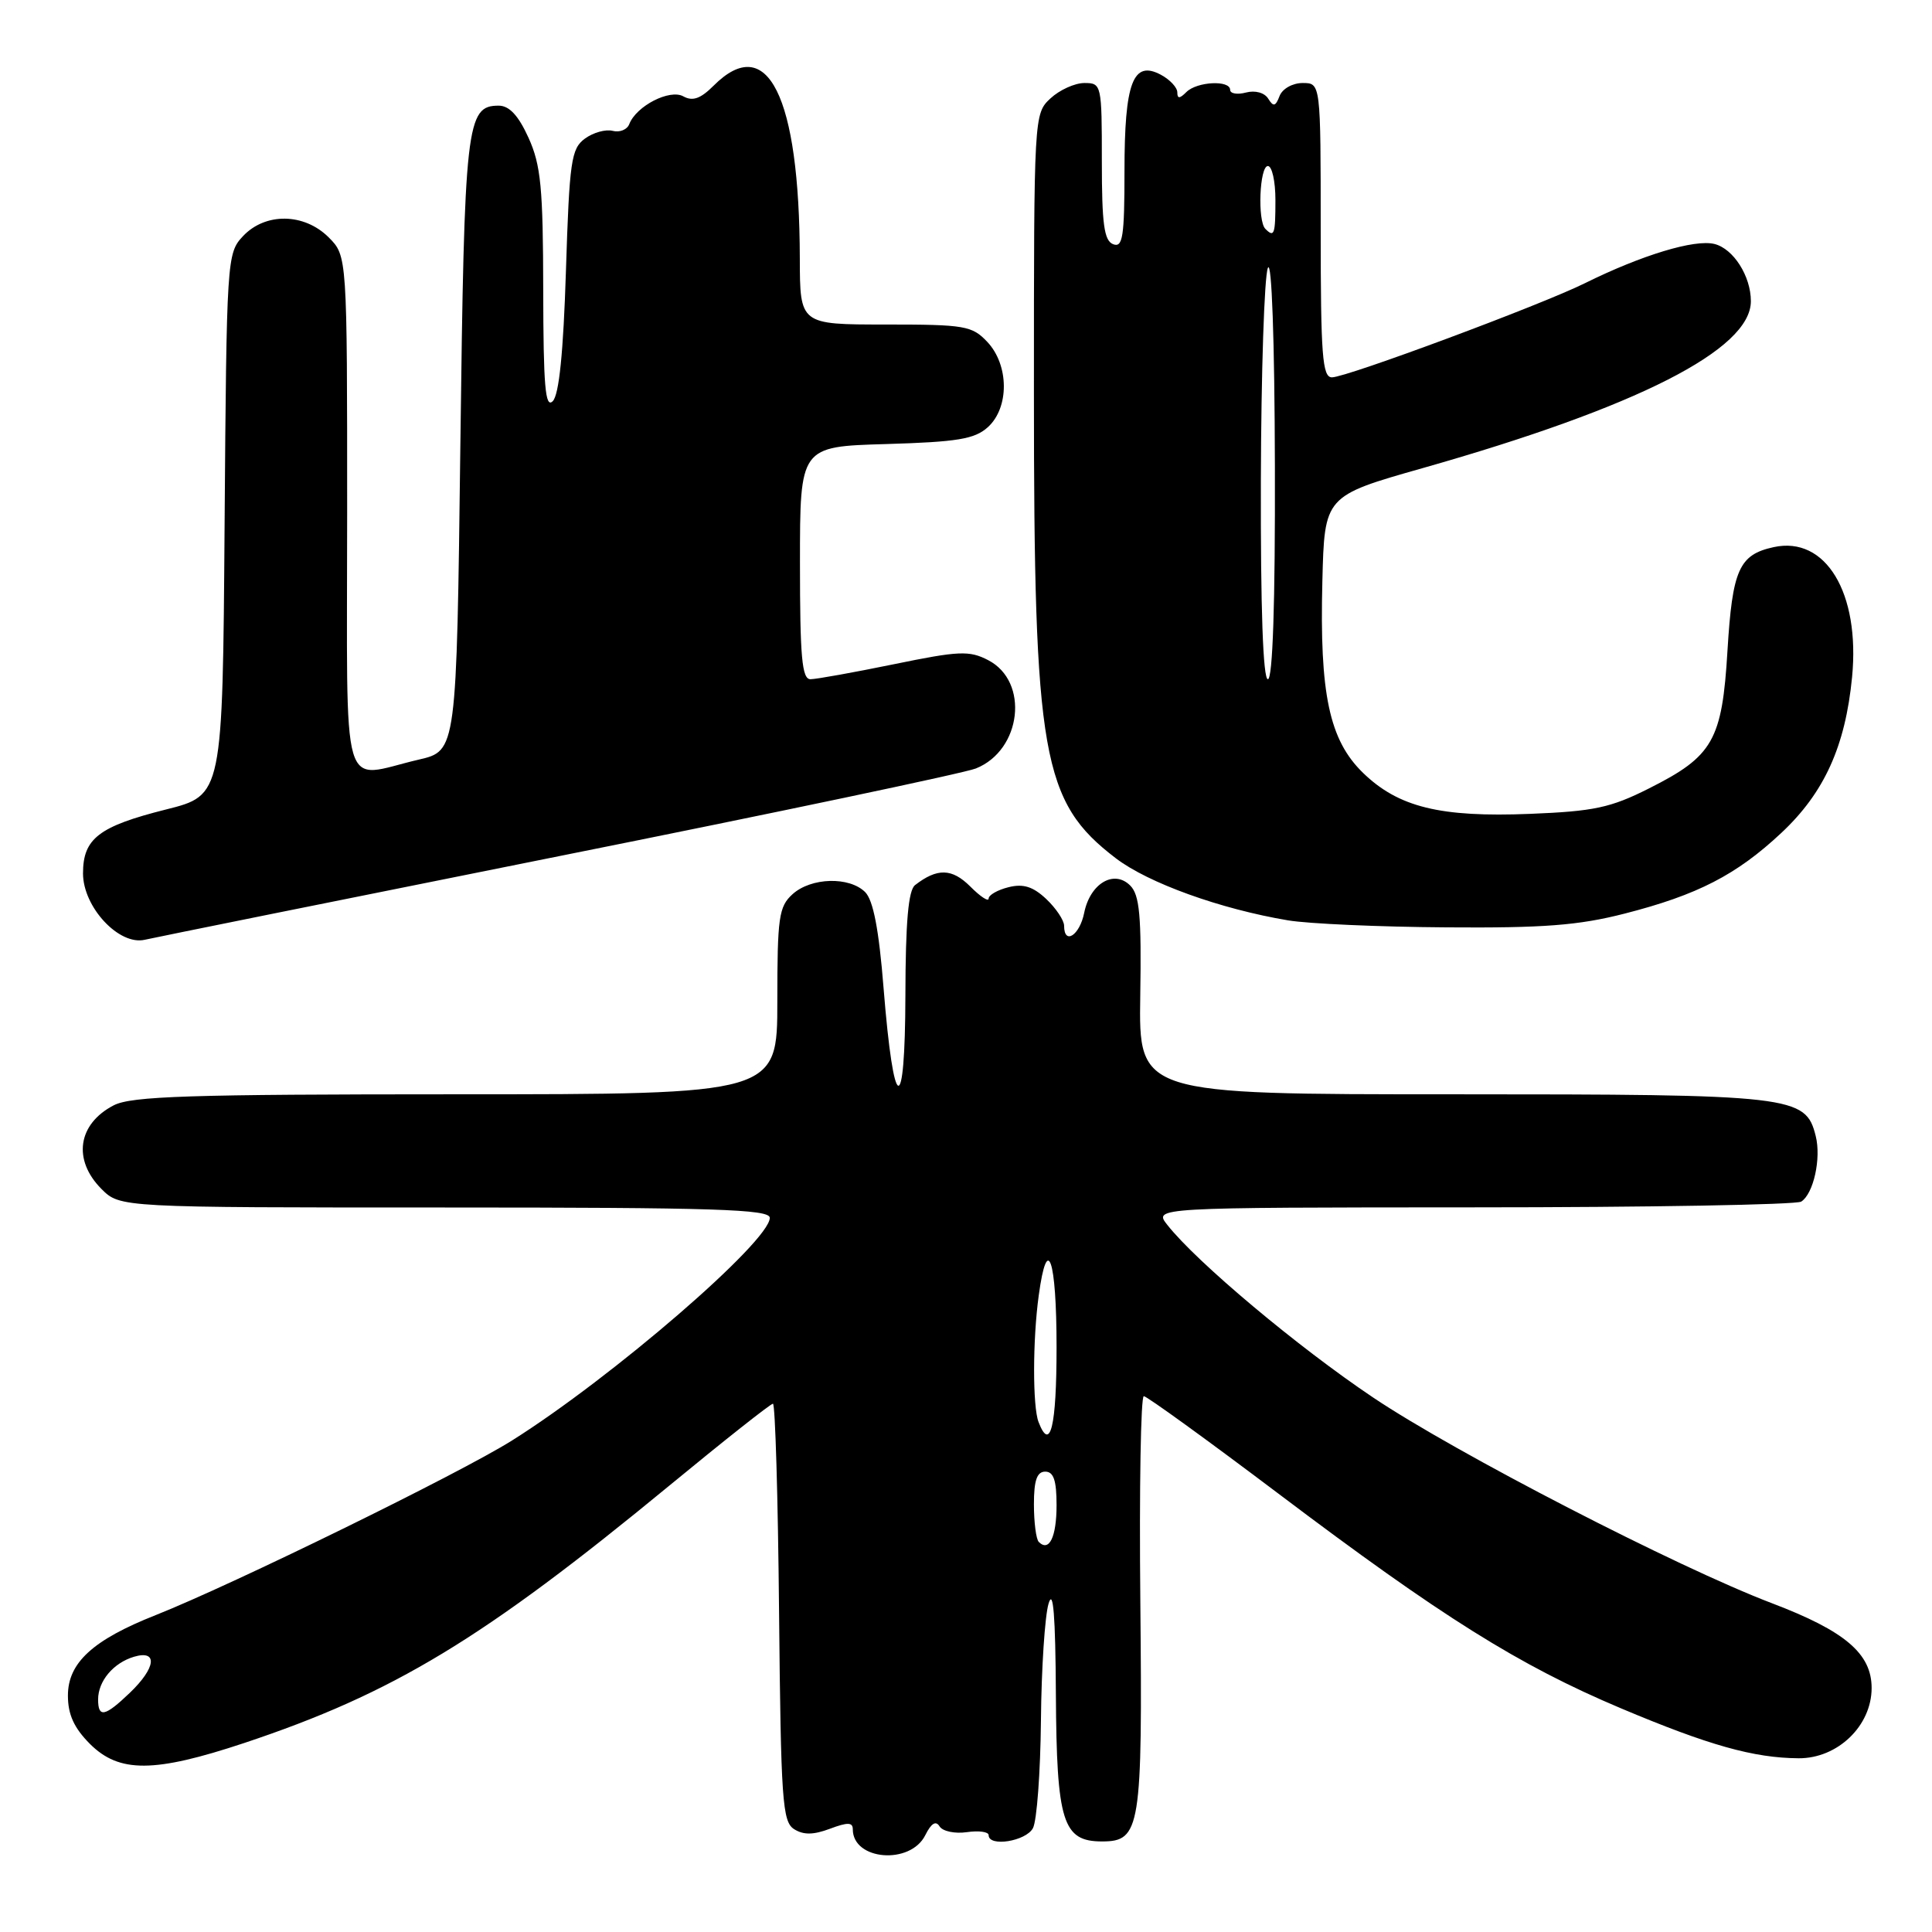 <?xml version="1.0" encoding="UTF-8" standalone="no"?>
<!DOCTYPE svg PUBLIC "-//W3C//DTD SVG 1.1//EN" "http://www.w3.org/Graphics/SVG/1.1/DTD/svg11.dtd" >
<svg xmlns="http://www.w3.org/2000/svg" xmlns:xlink="http://www.w3.org/1999/xlink" version="1.1" viewBox="0 0 256 256">
 <g >
 <path fill="currentColor"
d=" M 122.61 243.16 C 123.40 241.58 124.01 241.21 124.50 242.01 C 124.91 242.66 126.53 243.00 128.12 242.77 C 129.70 242.54 131.00 242.72 131.00 243.17 C 131.00 244.77 135.94 243.98 136.87 242.24 C 137.39 241.27 137.86 234.86 137.93 227.98 C 137.99 221.10 138.45 214.13 138.94 212.49 C 139.56 210.40 139.85 214.05 139.91 224.53 C 140.01 241.43 140.82 244.00 146.02 244.00 C 151.12 244.00 151.39 242.29 151.10 212.25 C 150.95 197.26 151.16 185.00 151.56 185.00 C 151.95 185.00 159.98 190.81 169.39 197.91 C 191.02 214.24 201.27 220.66 214.76 226.35 C 226.40 231.26 232.36 232.94 238.33 232.98 C 243.50 233.01 248.00 228.68 248.00 223.67 C 248.00 219.11 244.48 216.12 234.80 212.44 C 222.30 207.69 192.88 192.52 181.95 185.18 C 171.99 178.50 158.58 167.26 154.68 162.31 C 152.85 160.00 152.85 160.00 195.18 159.98 C 218.45 159.98 238.03 159.63 238.67 159.22 C 240.30 158.19 241.34 153.49 240.59 150.52 C 239.25 145.18 237.72 145.00 192.50 145.00 C 150.89 145.00 150.89 145.00 151.09 131.93 C 151.26 121.34 151.00 118.58 149.76 117.34 C 147.61 115.18 144.44 117.07 143.66 120.96 C 143.06 123.95 141.00 125.27 141.00 122.67 C 141.00 121.95 139.93 120.35 138.63 119.12 C 136.87 117.47 135.59 117.07 133.63 117.56 C 132.18 117.92 131.00 118.60 131.00 119.06 C 131.00 119.53 129.90 118.81 128.56 117.46 C 126.14 115.05 124.19 115.00 121.25 117.28 C 120.36 117.97 119.99 122.18 119.97 131.87 C 119.93 148.25 118.43 147.77 117.08 130.95 C 116.46 123.15 115.71 119.29 114.64 118.21 C 112.54 116.12 107.47 116.26 105.01 118.49 C 103.20 120.13 103.00 121.55 103.00 132.65 C 103.00 145.00 103.00 145.00 60.45 145.00 C 25.06 145.00 17.42 145.25 15.07 146.46 C 10.30 148.93 9.60 153.69 13.45 157.55 C 15.91 160.00 15.91 160.00 58.95 160.00 C 94.69 160.00 102.00 160.23 102.00 161.37 C 102.00 164.49 81.13 182.52 67.85 190.87 C 60.94 195.22 30.84 209.96 20.63 214.01 C 12.30 217.30 9.00 220.33 9.00 224.67 C 9.00 227.19 9.81 228.96 11.92 231.08 C 15.80 234.95 20.43 234.92 32.35 230.96 C 52.13 224.37 64.01 217.18 88.68 196.86 C 95.93 190.89 102.11 186.00 102.42 186.00 C 102.72 186.00 103.09 198.44 103.23 213.64 C 103.47 238.55 103.67 241.39 105.22 242.37 C 106.47 243.16 107.78 243.14 109.97 242.32 C 112.31 241.44 113.00 241.45 113.00 242.39 C 113.00 246.52 120.64 247.14 122.61 243.16 Z  M 74.00 113.46 C 102.88 107.68 127.76 102.44 129.30 101.83 C 135.38 99.41 136.42 90.30 130.93 87.47 C 128.44 86.18 127.07 86.24 118.46 88.01 C 113.13 89.10 108.15 90.00 107.39 90.00 C 106.26 90.00 106.00 87.08 106.00 74.59 C 106.00 59.17 106.00 59.17 117.40 58.84 C 126.90 58.56 129.15 58.18 130.90 56.60 C 133.75 54.01 133.71 48.38 130.83 45.31 C 128.80 43.16 127.87 43.00 117.33 43.00 C 106.00 43.00 106.00 43.00 105.98 34.25 C 105.93 12.70 101.70 4.21 94.56 11.35 C 92.83 13.08 91.78 13.45 90.55 12.77 C 88.75 11.76 84.31 14.04 83.38 16.45 C 83.10 17.18 82.11 17.58 81.19 17.34 C 80.26 17.10 78.60 17.56 77.50 18.37 C 75.69 19.70 75.45 21.32 74.99 35.88 C 74.65 46.70 74.08 52.32 73.24 53.16 C 72.25 54.15 72.00 51.15 71.98 38.45 C 71.96 24.86 71.67 21.87 70.03 18.25 C 68.69 15.30 67.48 14.00 66.08 14.00 C 61.79 14.00 61.53 16.35 61.00 58.99 C 60.50 99.49 60.50 99.49 55.50 100.65 C 44.95 103.10 46.00 106.70 46.00 67.95 C 46.00 33.91 46.00 33.91 43.55 31.45 C 40.30 28.21 35.15 28.14 32.19 31.30 C 30.07 33.56 30.02 34.26 29.76 69.49 C 29.50 105.38 29.50 105.38 22.00 107.26 C 13.09 109.50 11.00 111.11 11.00 115.73 C 11.00 120.20 15.78 125.33 19.20 124.52 C 20.47 124.23 45.12 119.25 74.00 113.46 Z  M 215.26 121.06 C 224.92 118.59 230.09 115.93 236.03 110.37 C 241.72 105.05 244.52 98.89 245.41 89.72 C 246.49 78.56 241.91 70.98 235.01 72.50 C 230.43 73.50 229.55 75.49 228.90 86.21 C 228.19 98.11 227.00 100.20 218.50 104.47 C 213.42 107.03 211.22 107.50 202.76 107.84 C 190.83 108.32 185.30 106.96 180.60 102.40 C 176.14 98.06 174.84 91.97 175.22 77.04 C 175.50 65.72 175.50 65.72 188.50 62.03 C 216.99 53.94 232.00 46.31 232.00 39.91 C 232.00 36.59 229.69 32.96 227.18 32.33 C 224.56 31.67 217.55 33.79 210.00 37.53 C 204.17 40.42 178.43 50.00 176.49 50.00 C 175.22 50.00 175.00 47.11 175.00 30.50 C 175.00 11.00 175.00 11.00 172.61 11.00 C 171.27 11.00 169.92 11.76 169.55 12.72 C 169.02 14.11 168.73 14.18 168.05 13.08 C 167.56 12.28 166.32 11.94 165.10 12.26 C 163.95 12.57 163.00 12.40 163.00 11.91 C 163.00 10.58 158.60 10.80 157.20 12.20 C 156.31 13.09 156.00 13.10 156.00 12.24 C 156.00 11.59 155.02 10.55 153.83 9.91 C 150.13 7.93 149.00 10.92 149.00 22.66 C 149.00 31.38 148.77 32.85 147.50 32.36 C 146.30 31.90 146.00 29.71 146.00 21.39 C 146.00 11.20 145.96 11.00 143.69 11.00 C 142.42 11.00 140.39 11.92 139.19 13.04 C 137.01 15.07 137.00 15.30 137.00 52.08 C 137.00 100.21 138.06 106.25 147.86 113.73 C 152.16 117.01 161.71 120.45 170.66 121.95 C 173.32 122.40 182.74 122.82 191.59 122.88 C 204.52 122.98 209.17 122.62 215.26 121.06 Z  M 13.00 225.19 C 13.00 222.75 15.02 220.35 17.75 219.53 C 20.95 218.58 20.67 220.99 17.20 224.31 C 13.90 227.47 13.00 227.66 13.00 225.19 Z  M 137.64 204.31 C 137.29 203.95 137.00 201.72 137.00 199.33 C 137.00 196.15 137.40 195.00 138.50 195.00 C 139.61 195.00 140.00 196.16 140.00 199.44 C 140.00 203.67 139.02 205.69 137.64 204.31 Z  M 137.61 188.42 C 136.82 186.36 136.83 177.52 137.64 171.64 C 138.78 163.26 140.00 166.78 140.00 178.50 C 140.00 189.03 139.17 192.48 137.61 188.42 Z  M 167.07 63.75 C 167.11 49.31 167.53 36.60 168.00 35.50 C 168.51 34.32 168.89 45.05 168.93 61.75 C 168.98 79.96 168.64 90.00 168.00 90.00 C 167.36 90.00 167.03 80.63 167.07 63.75 Z  M 167.67 30.33 C 166.60 29.27 166.90 22.00 168.00 22.00 C 168.55 22.00 169.00 24.02 169.00 26.50 C 169.00 31.08 168.85 31.51 167.67 30.33 Z "/>
</g>
</svg>